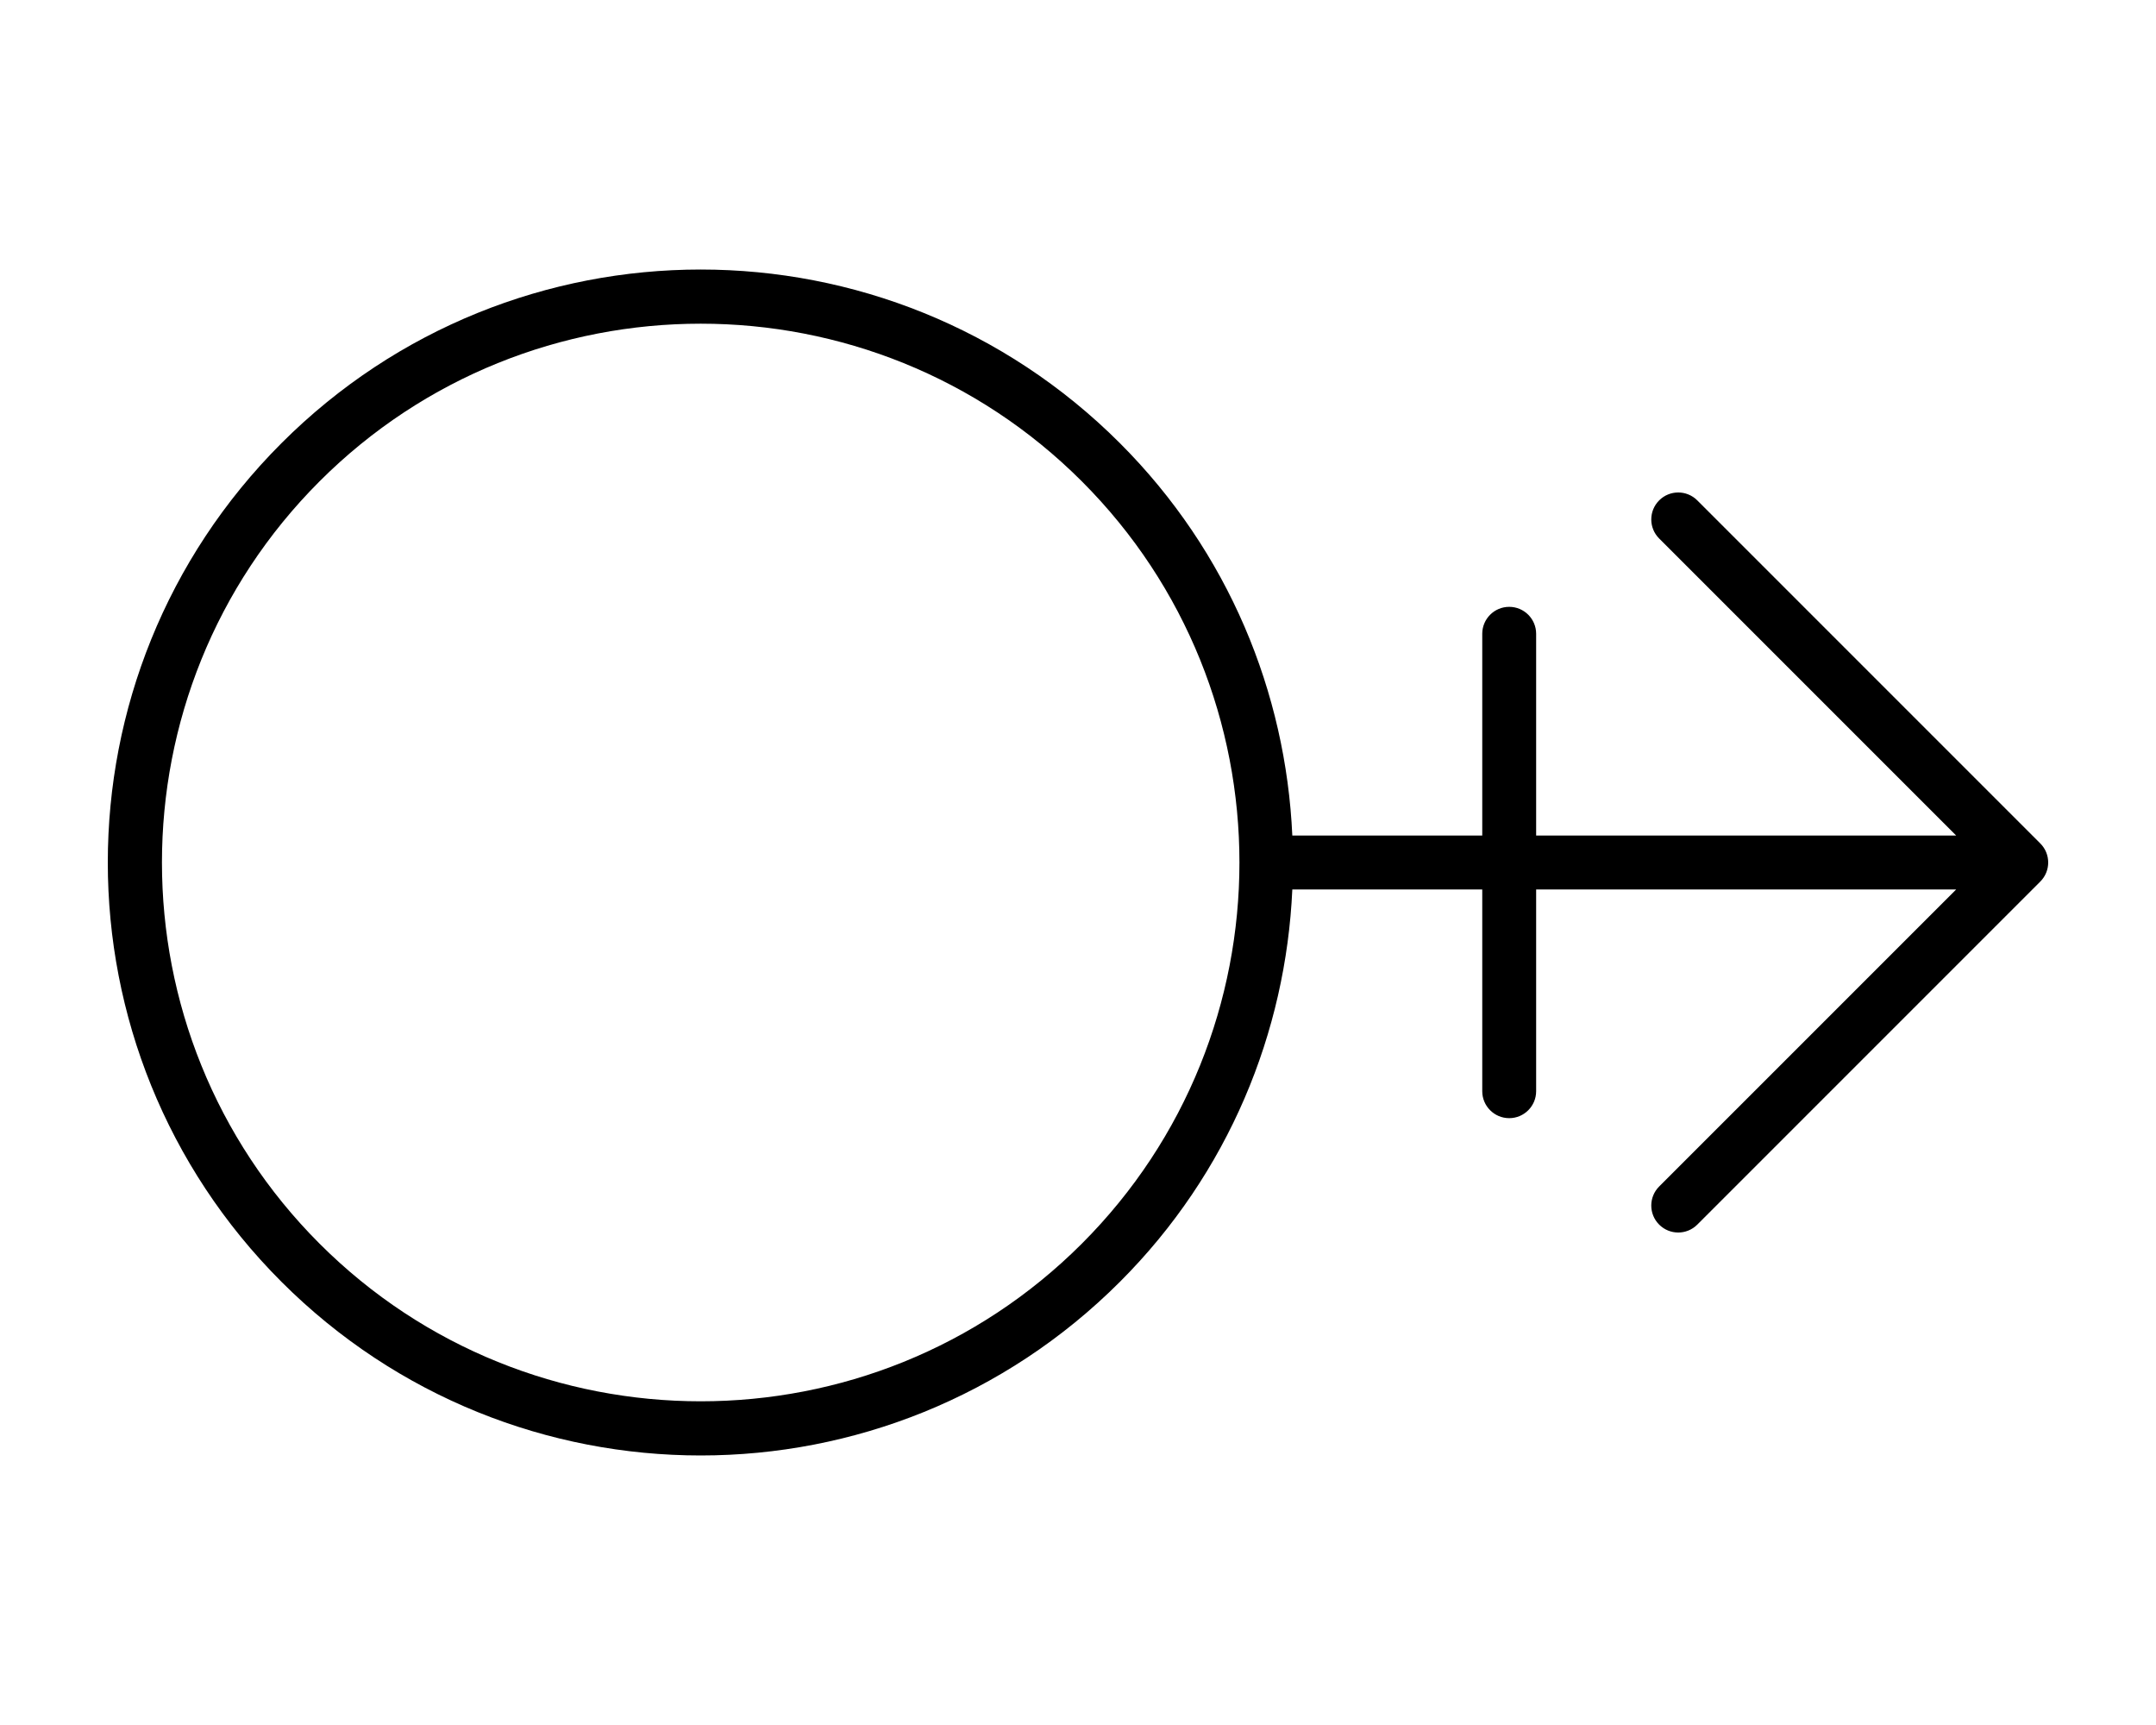 <svg xmlns="http://www.w3.org/2000/svg" viewBox="0 0 640 512"><!-- Font Awesome Pro 6.0.0-alpha2 by @fontawesome - https://fontawesome.com License - https://fontawesome.com/license (Commercial License) -->
    <path d="M605.656 250.343L503.832 148.519C500.705 145.39 495.644 145.39 492.517 148.519C489.392 151.648 489.392 156.706 492.517 159.835L580.685 247.999H455.998V188.117C455.998 183.699 452.42 180.117 448 180.117S440 183.699 440 188.117V247.999H383.619C381.705 205.663 364.781 163.878 332.451 131.546C263.719 62.82 152.283 62.816 83.549 131.546C14.816 200.281 14.818 311.718 83.549 380.452C152.283 449.183 263.719 449.183 332.451 380.452C364.779 348.124 381.705 306.335 383.619 263.999H440V323.882C440 326.093 440.894 328.093 442.344 329.538C443.791 330.984 445.789 331.882 448 331.882C452.42 331.882 455.998 328.3 455.998 323.882V263.999H580.685L492.517 352.163C489.392 355.292 489.392 360.351 492.517 363.48C495.644 366.608 500.705 366.608 503.832 363.48L605.656 261.656C608.781 258.531 608.781 253.468 605.656 250.343ZM321.136 369.136C258.754 431.519 157.248 431.522 94.863 369.136S32.48 205.245 94.863 142.863S258.754 80.476 321.136 142.863C383.521 205.249 383.519 306.753 321.136 369.136Z"/>
</svg>